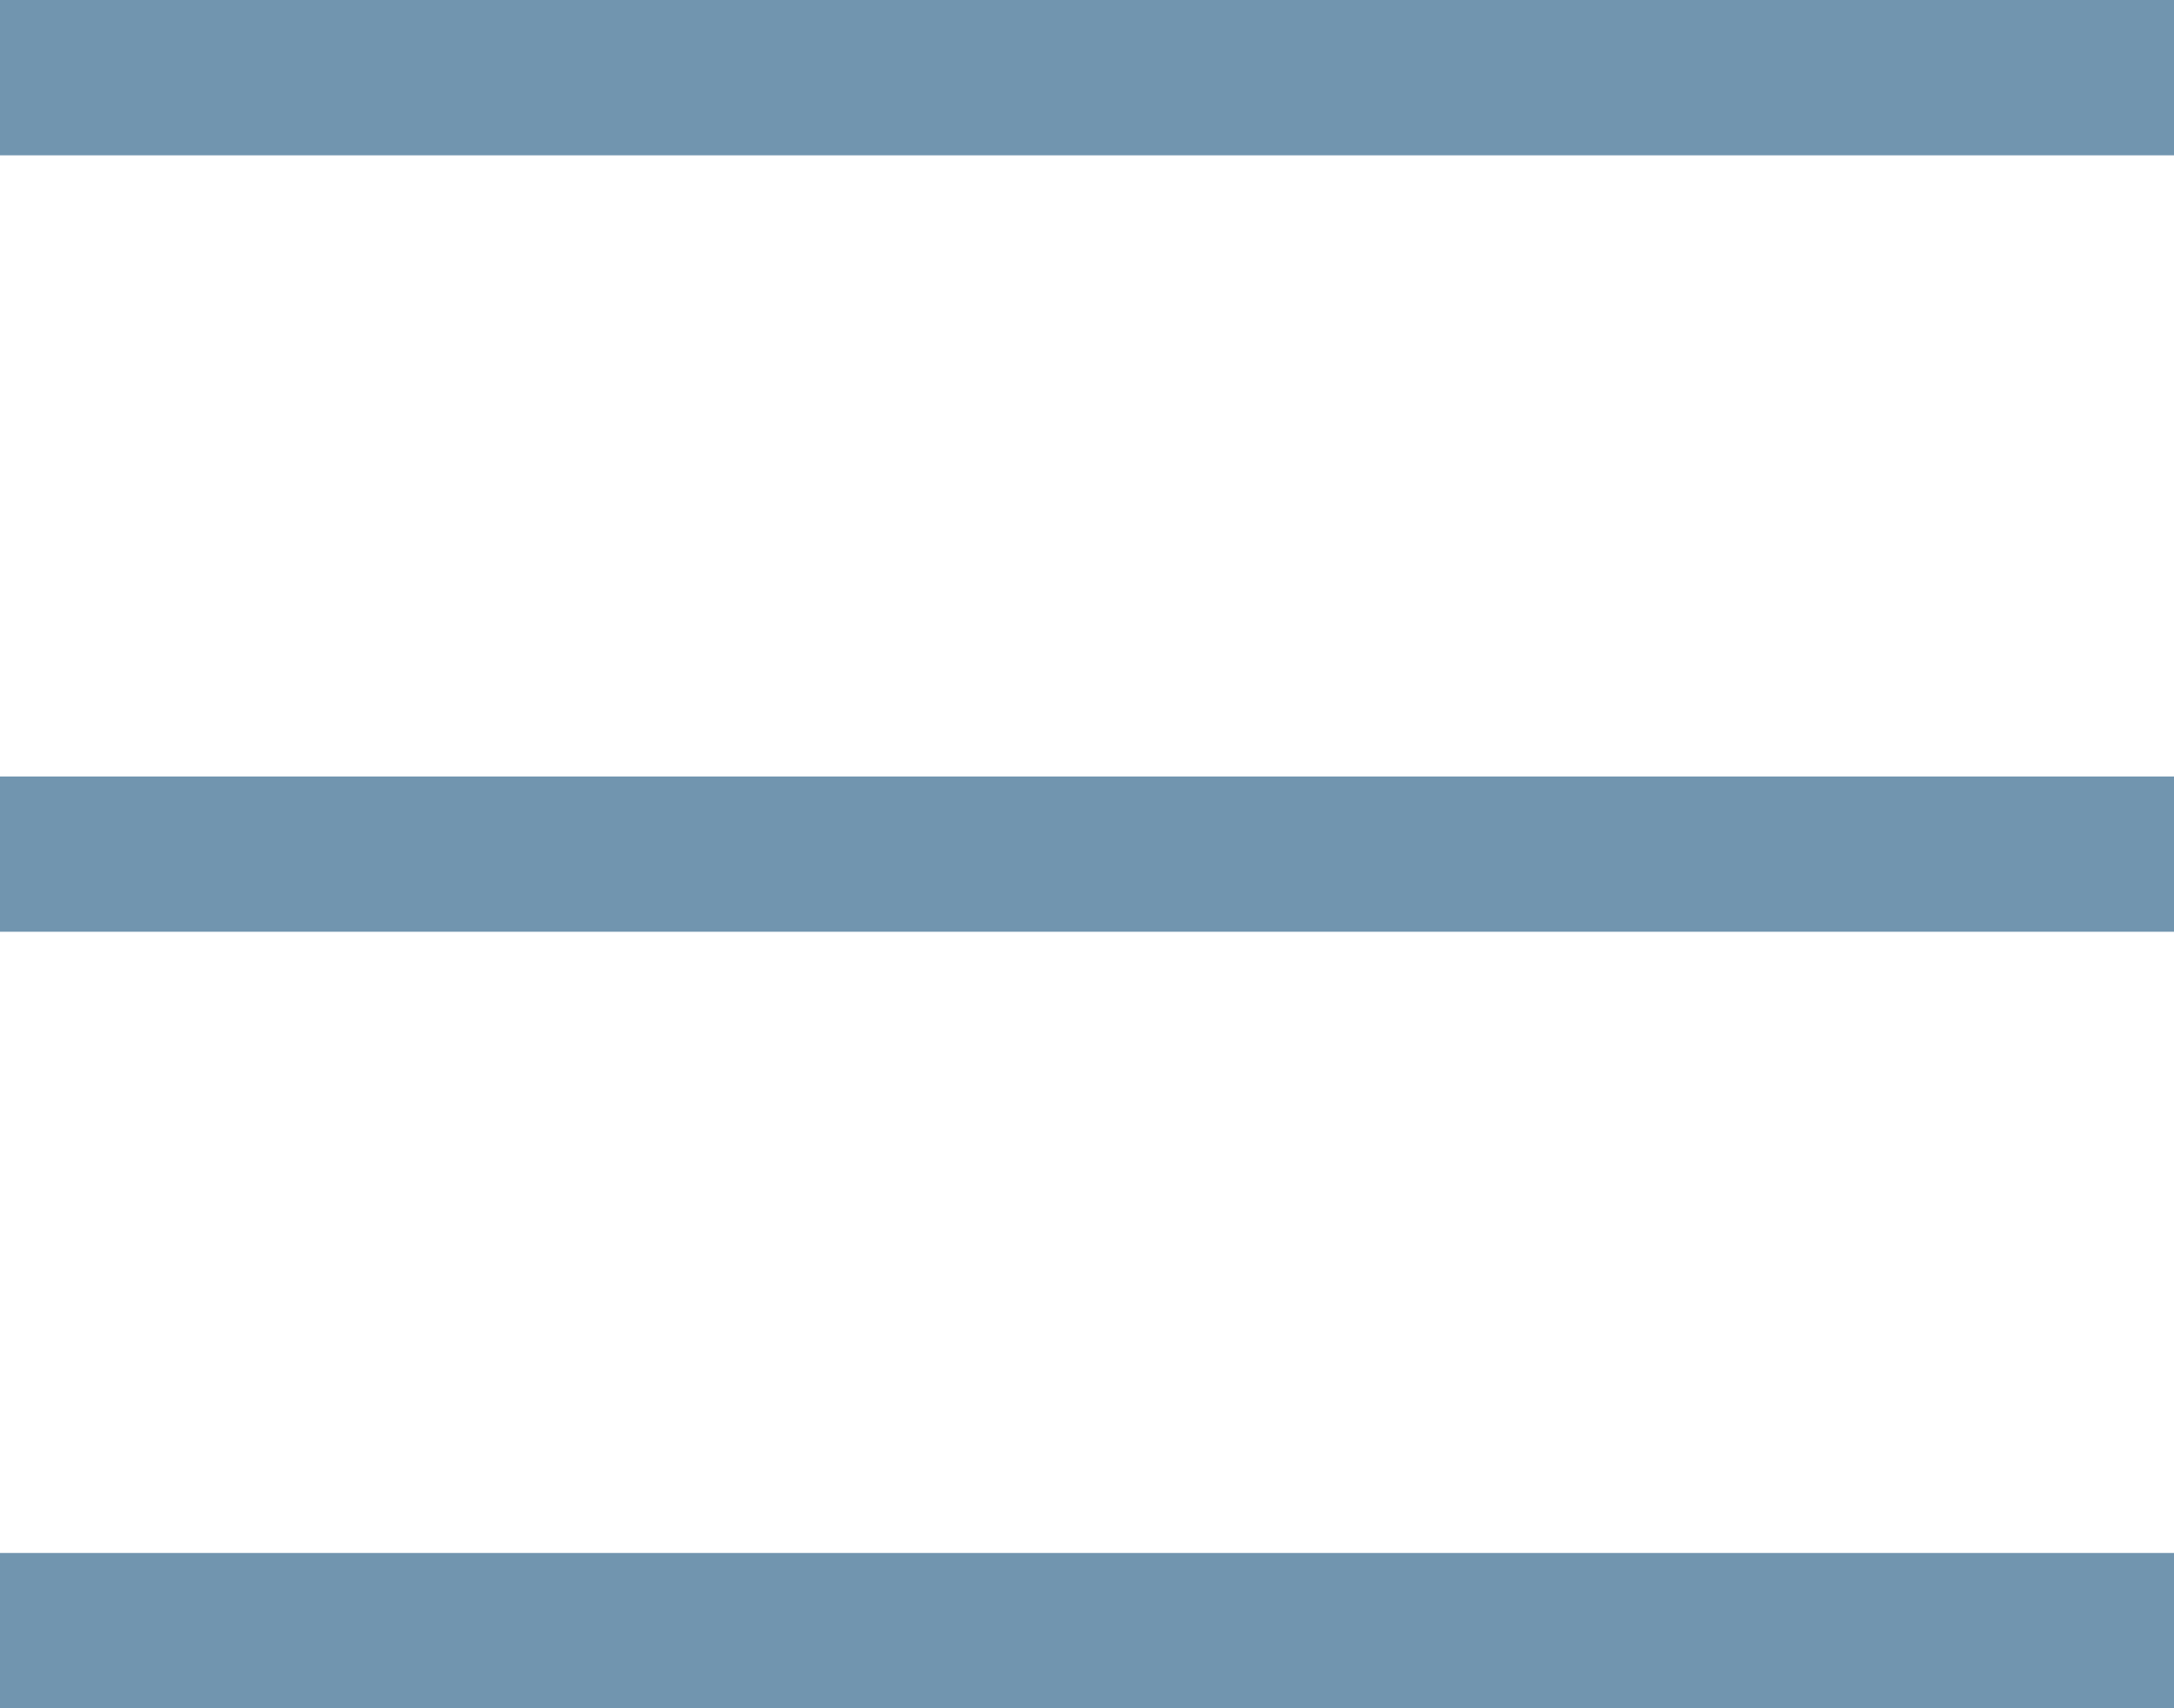 <?xml version="1.0" encoding="UTF-8" standalone="no"?>
<svg
   xmlns:x="adobe:ns:meta/"
   xmlns:dc="http://purl.org/dc/elements/1.1/"
   xmlns:cc="http://creativecommons.org/ns#"
   xmlns:rdf="http://www.w3.org/1999/02/22-rdf-syntax-ns#"
   xmlns:svg="http://www.w3.org/2000/svg"
   xmlns="http://www.w3.org/2000/svg"
   xmlns:sodipodi="http://sodipodi.sourceforge.net/DTD/sodipodi-0.dtd"
   xmlns:inkscape="http://www.inkscape.org/namespaces/inkscape"
   width="28"
   height="22"
   viewBox="0 0 28 22"
   version="1.1"
   id="svg10"
   sodipodi:docname="ico_menu_b.svg"
   inkscape:version="0.92.3 (2405546, 2018-03-11)">
  <sodipodi:namedview
     pagecolor="#ffffff"
     bordercolor="#666666"
     borderopacity="1"
     objecttolerance="10"
     gridtolerance="10"
     guidetolerance="10"
     inkscape:pageopacity="0"
     inkscape:pageshadow="2"
     inkscape:window-width="724"
     inkscape:window-height="480"
     id="namedview12"
     showgrid="false"
     inkscape:zoom="10.107143"
     inkscape:cx="2.6219081"
     inkscape:cy="11"
     inkscape:window-x="0"
     inkscape:window-y="0"
     inkscape:window-maximized="0"
     inkscape:current-layer="svg10" />
  <defs
     id="defs6">
    <style
       id="style4">
      .cls-1 {
        fill-rule: evenodd;
      }
    </style>
  </defs>
  <path
     class="cls-1"
     d="M0,0H28V2H0V0ZM0,10H28v2H0V10ZM0,20H28v2H0V20Z"
     id="path8"
     style="fill:#7195af;fill-opacity:1" />
</svg>
